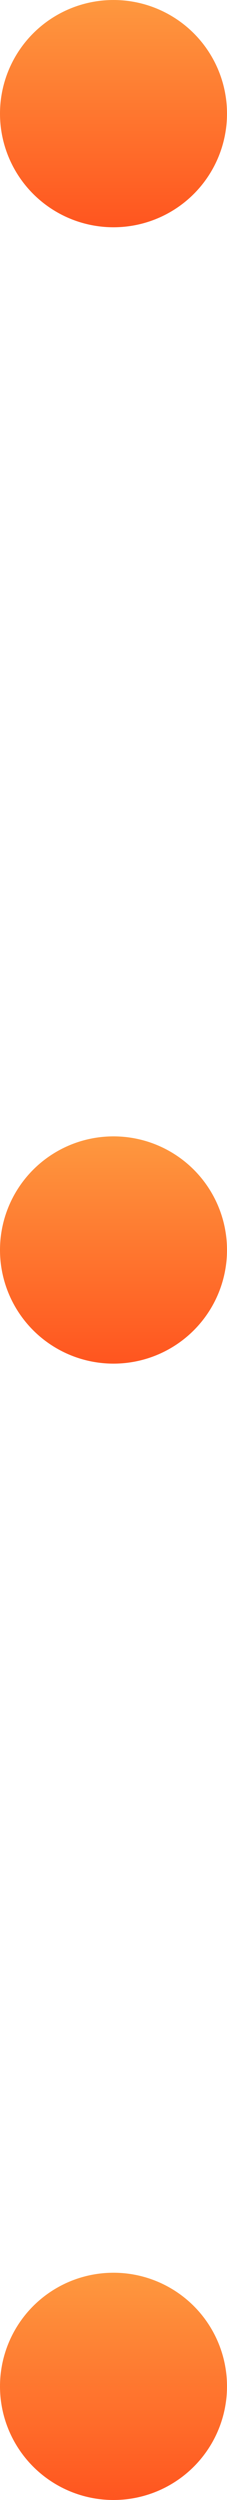 <svg width="6" height="66" fill="none" xmlns="http://www.w3.org/2000/svg"><circle cx="3" cy="3" r="3" fill="url(#a)"/><circle cx="3" cy="33" r="3" fill="url(#b)"/><circle cx="3" cy="63" r="3" fill="url(#c)"/><defs><linearGradient id="a" x1="3" y1="0" x2="3" y2="6" gradientUnits="userSpaceOnUse"><stop stop-color="#FE983F"/><stop offset="1" stop-color="#FF551F"/></linearGradient><linearGradient id="b" x1="3" y1="30" x2="3" y2="36" gradientUnits="userSpaceOnUse"><stop stop-color="#FE983F"/><stop offset="1" stop-color="#FF551F"/></linearGradient><linearGradient id="c" x1="3" y1="60" x2="3" y2="66" gradientUnits="userSpaceOnUse"><stop stop-color="#FE983F"/><stop offset="1" stop-color="#FF551F"/></linearGradient></defs></svg>